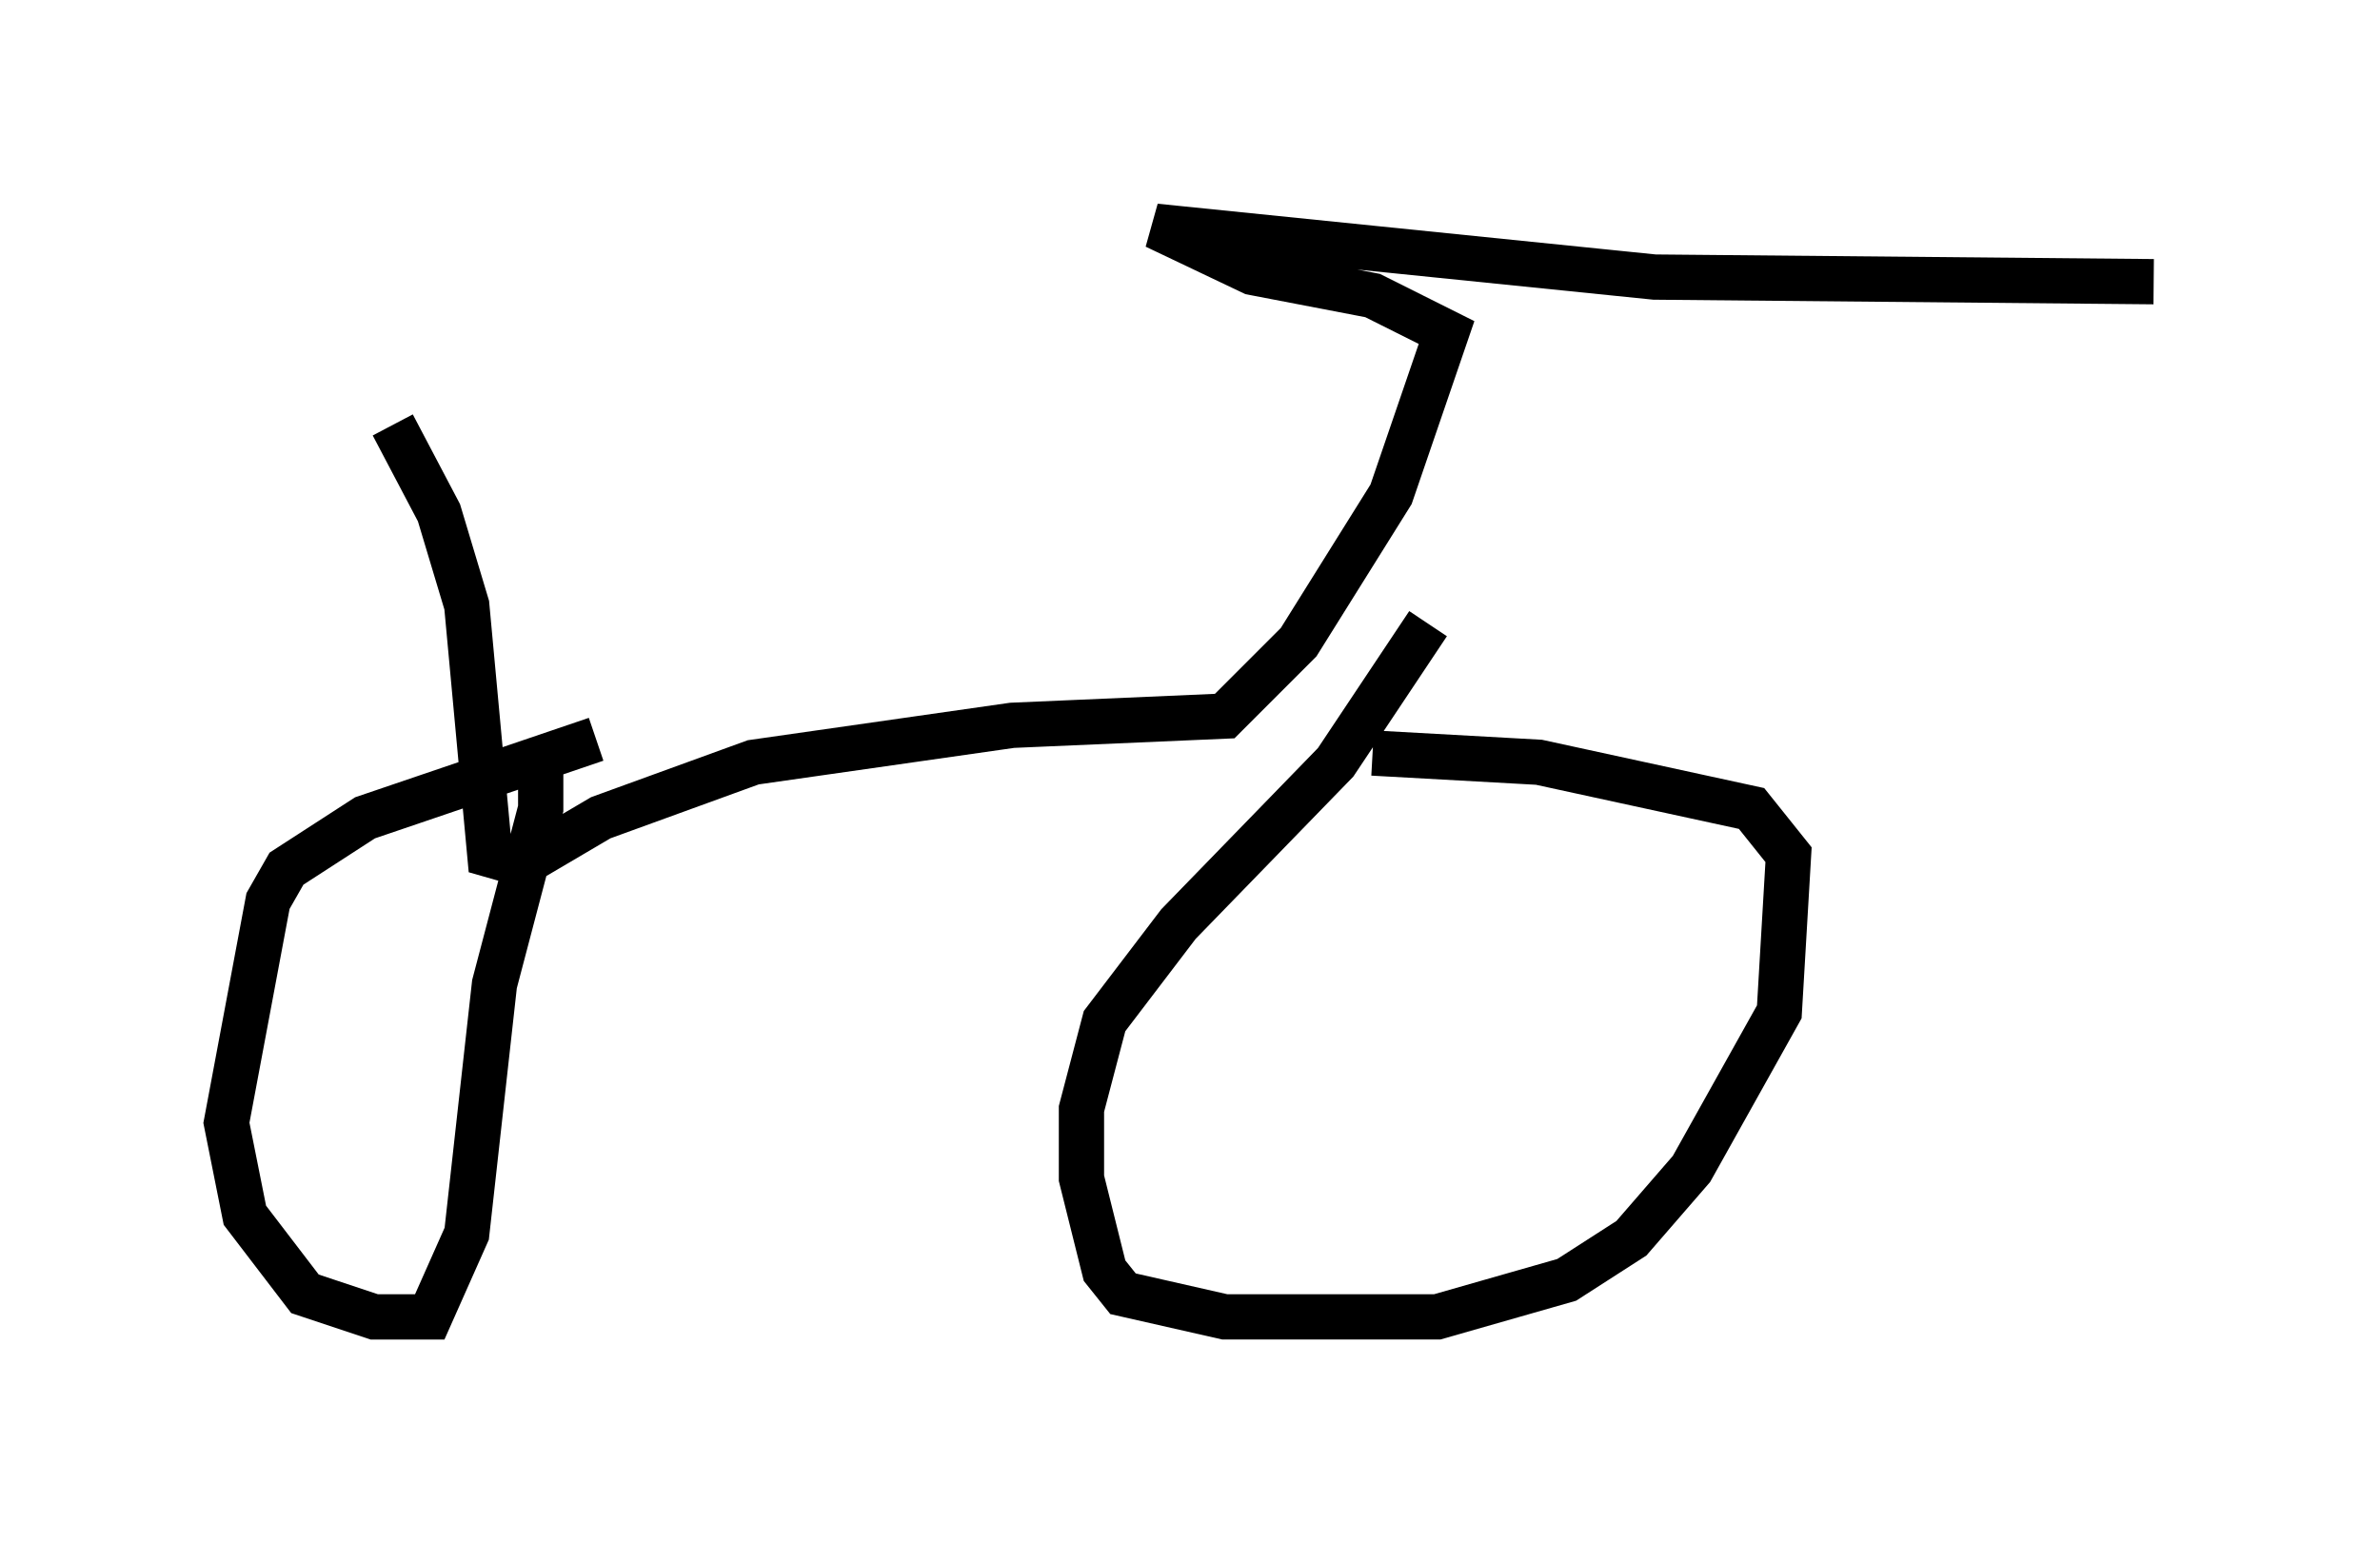 <?xml version="1.0" encoding="utf-8" ?>
<svg baseProfile="full" height="34.092" version="1.1" width="52.569" xmlns="http://www.w3.org/2000/svg" xmlns:ev="http://www.w3.org/2001/xml-events" xmlns:xlink="http://www.w3.org/1999/xlink"><defs /><rect fill="white" height="34.092" width="52.569" x="0" y="0" /><path d="M14.8, 16.331 m-1.633, 0.0 l-5.104, 1.735 -1.735, 1.123 l-0.408, 0.715 -0.919, 4.9 l0.408, 2.042 1.327, 1.735 l1.531, 0.51 1.225, 0.0 l0.817, -1.838 0.613, -5.513 l1.021, -3.879 0.0, -1.021 m19.6, -3.063 l-2.042, 3.063 -3.471, 3.573 l-1.633, 2.144 -0.51, 1.94 l0.0, 1.531 0.51, 2.042 l0.408, 0.51 2.246, 0.51 l4.696, 0.0 2.858, -0.817 l1.429, -0.919 1.327, -1.531 l1.94, -3.471 0.204, -3.471 l-0.817, -1.021 -4.696, -1.021 l-3.675, -0.204 m-21.642, -7.248 l1.021, 1.94 0.613, 2.042 l0.51, 5.513 0.715, 0.204 l1.735, -1.021 3.369, -1.225 l5.717, -0.817 4.696, -0.204 l1.633, -1.633 2.042, -3.267 l1.225, -3.573 -1.633, -0.817 l-2.654, -0.51 -2.144, -1.021 l11.025, 1.123 11.025, 0.102 " fill="none" stroke="black" stroke-width="1" /></svg>